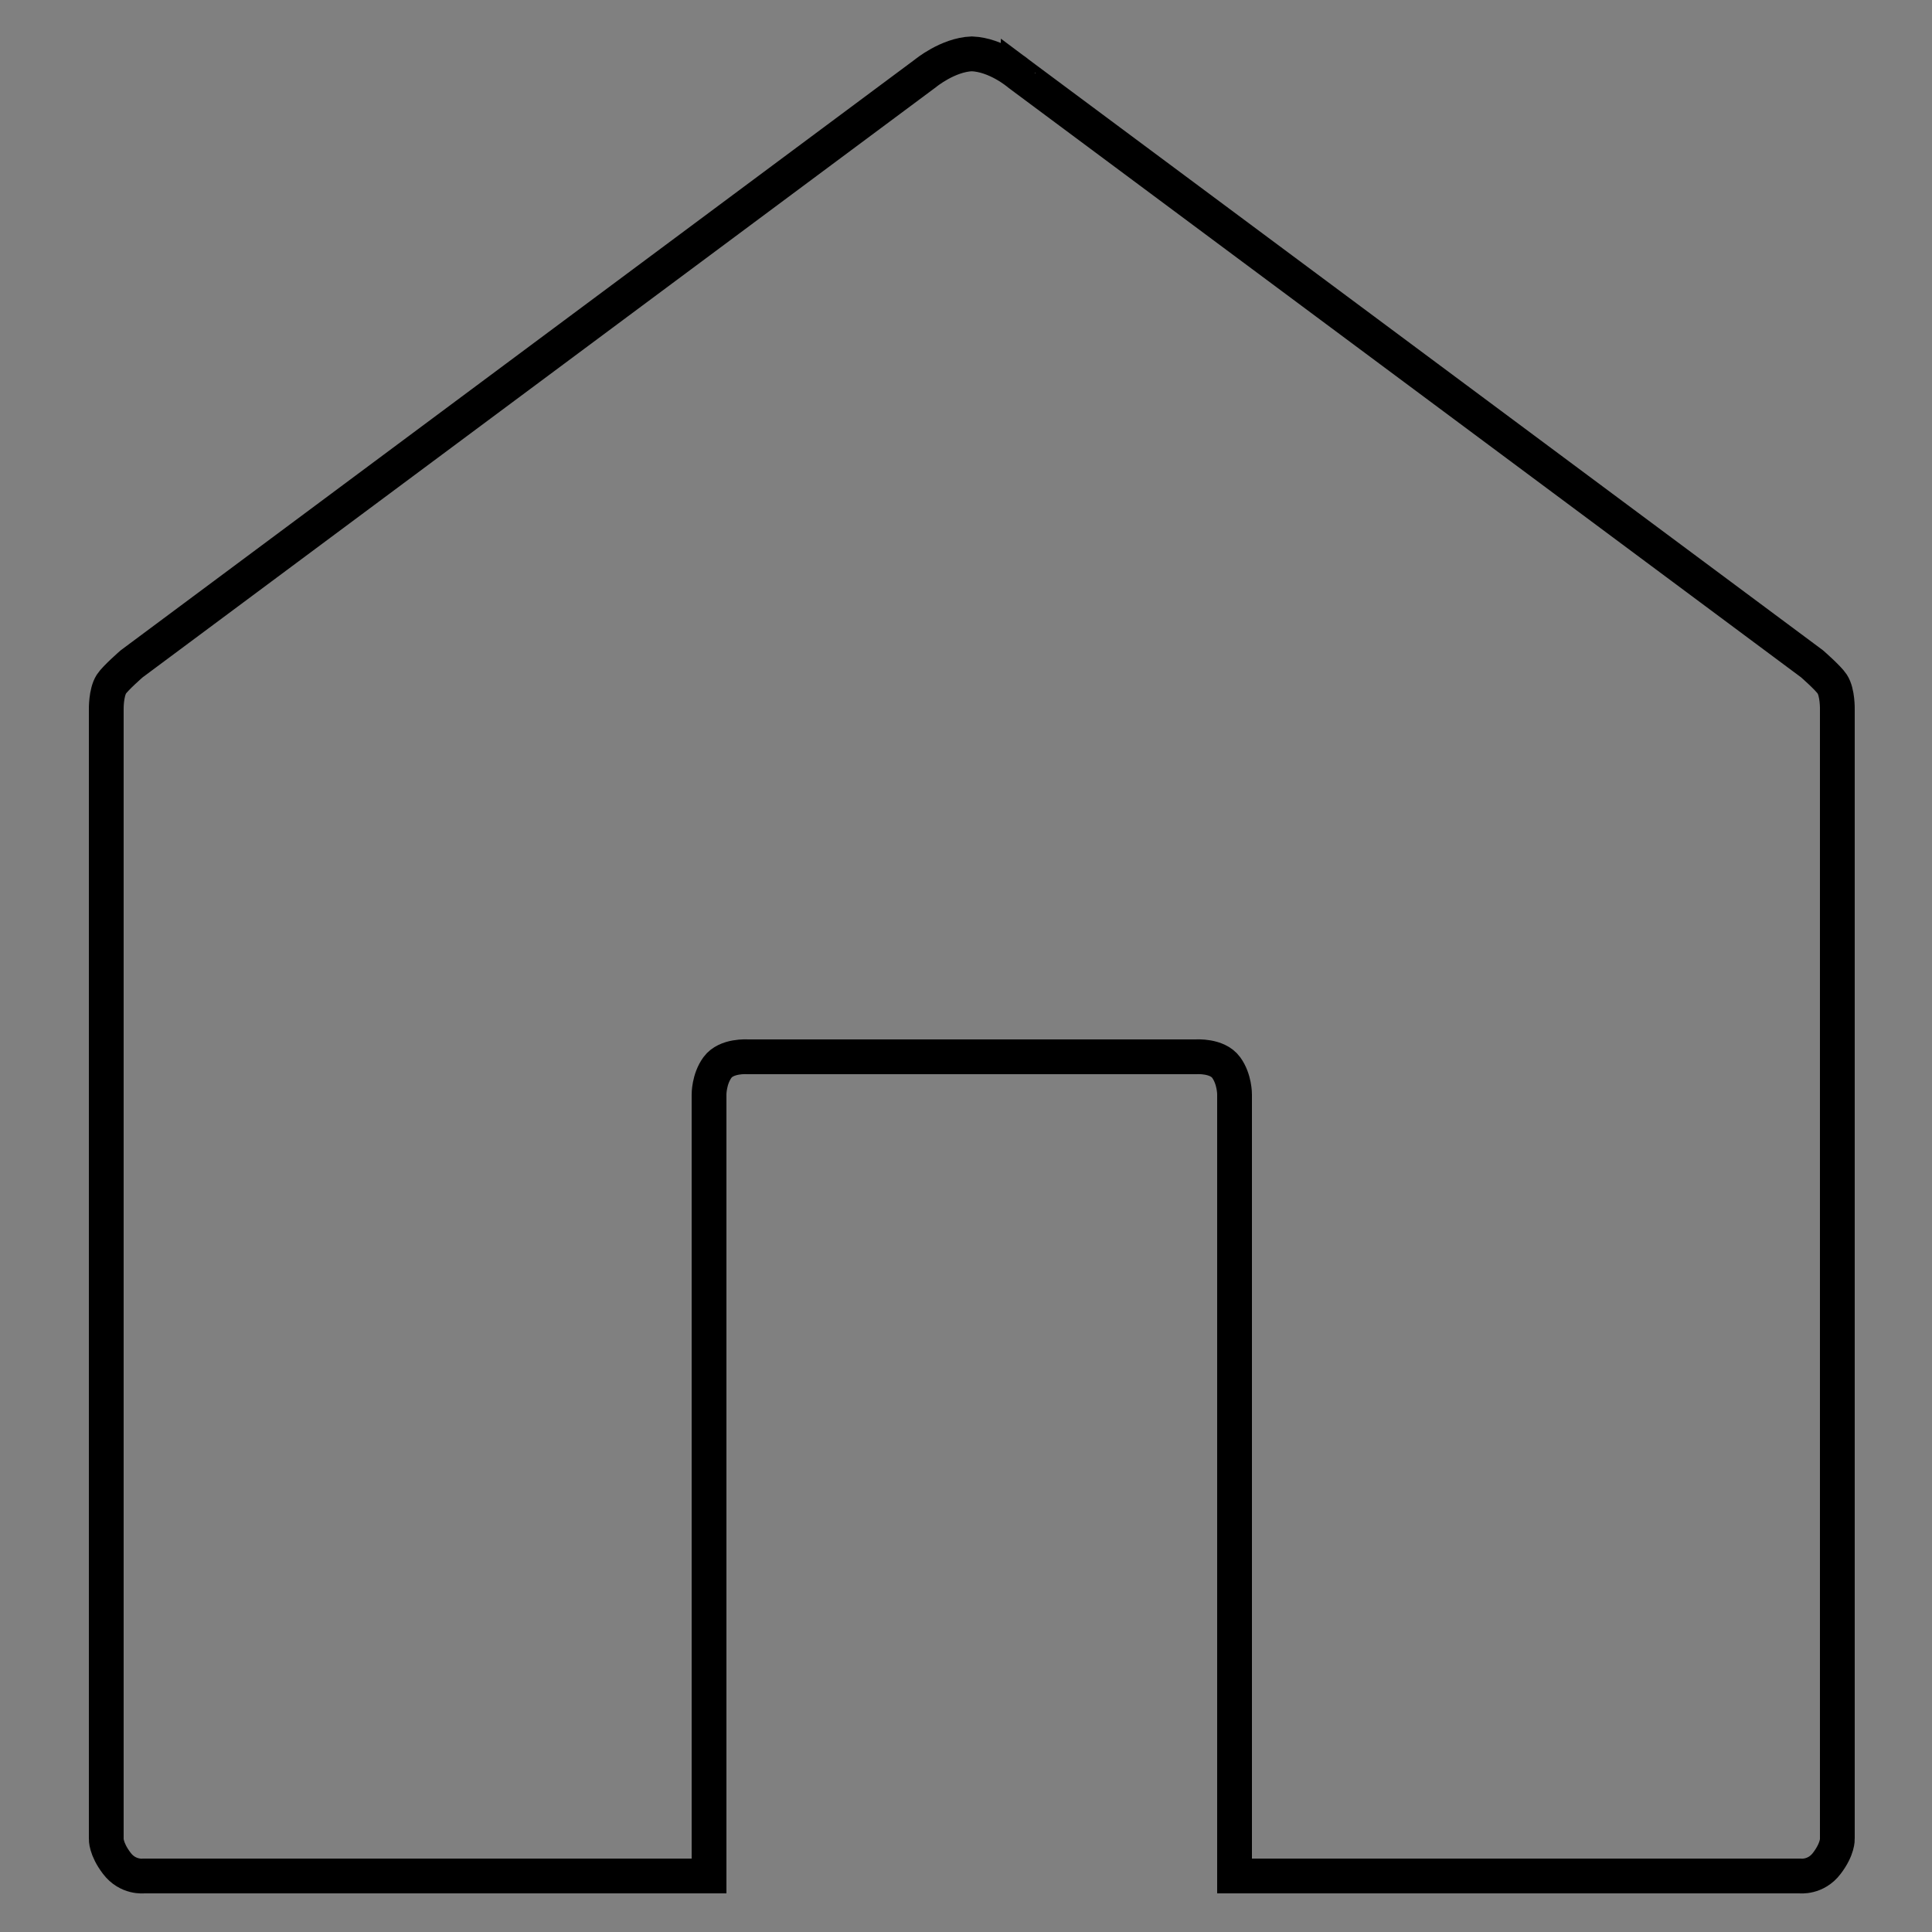 <?xml version="1.0" encoding="utf-8"?>
<!-- Generator: Adobe Illustrator 17.0.0, SVG Export Plug-In . SVG Version: 6.00 Build 0)  -->
<!DOCTYPE svg PUBLIC "-//W3C//DTD SVG 1.1//EN" "http://www.w3.org/Graphics/SVG/1.1/DTD/svg11.dtd">
<svg version="1.1" id="Layer_1" xmlns="http://www.w3.org/2000/svg" xmlns:xlink="http://www.w3.org/1999/xlink" x="0px" y="0px"
	 width="1000px" height="1000px" viewBox="0 0 1000 1000" enable-background="new 0 0 1000 1000" xml:space="preserve">
<rect x="0" y="0" width="1000" height="1000" fill="#808080" stroke="none"/>
<path fill="none" stroke="#000000" stroke-width="18" stroke-miterlimit="10" d="M512,553"/>
<path fill="none" stroke="#000000" stroke-width="18" stroke-miterlimit="10" d="M512,979"/>
<g>
	<g>
		<path fill="#FFFFFF" stroke="#000000" stroke-width="18" stroke-miterlimit="10" d="M503,546.683"/>
	</g>
</g>
<g>
	<line stroke="#000000" stroke-width="18" stroke-miterlimit="10" x1="503" y1="538" x2="503" y2="547"/>
</g>
<path fill="none" stroke="#000000" stroke-width="18" stroke-miterlimit="10" d="M503,27.87
	c-12.463,0.493-24.058,10.136-24.058,10.136l-3.306,2.457L68.154,343.593c0,0-8.467,7.371-10.49,10.499
	C54.803,358.533,55,367.256,55,367.256v584.502c0,0-0.316,5.111,5.467,12.7C66.22,972.027,74.341,971,74.341,971H367v-4V566.52
	c0,0-0.09-7.91,4.35-13.99c4.62-6.34,15.51-5.53,15.51-5.53h232.29c0,0,10.89-0.81,15.51,5.53c4.42,6.05,4.34,13.92,4.34,13.99V967
	v4h292.71c0,0,8.1,1.03,13.85-6.54c5.79-7.59,5.44-12.7,5.44-12.7v-584.5c0,0,0.23-8.73-2.63-13.17
	c-2.03-3.13-10.47-10.5-10.47-10.5L530.36,40.46l-3.3-2.47C527.06,37.99,515.83,28.37,503,27.87L503,27.87z"/>
</svg>
